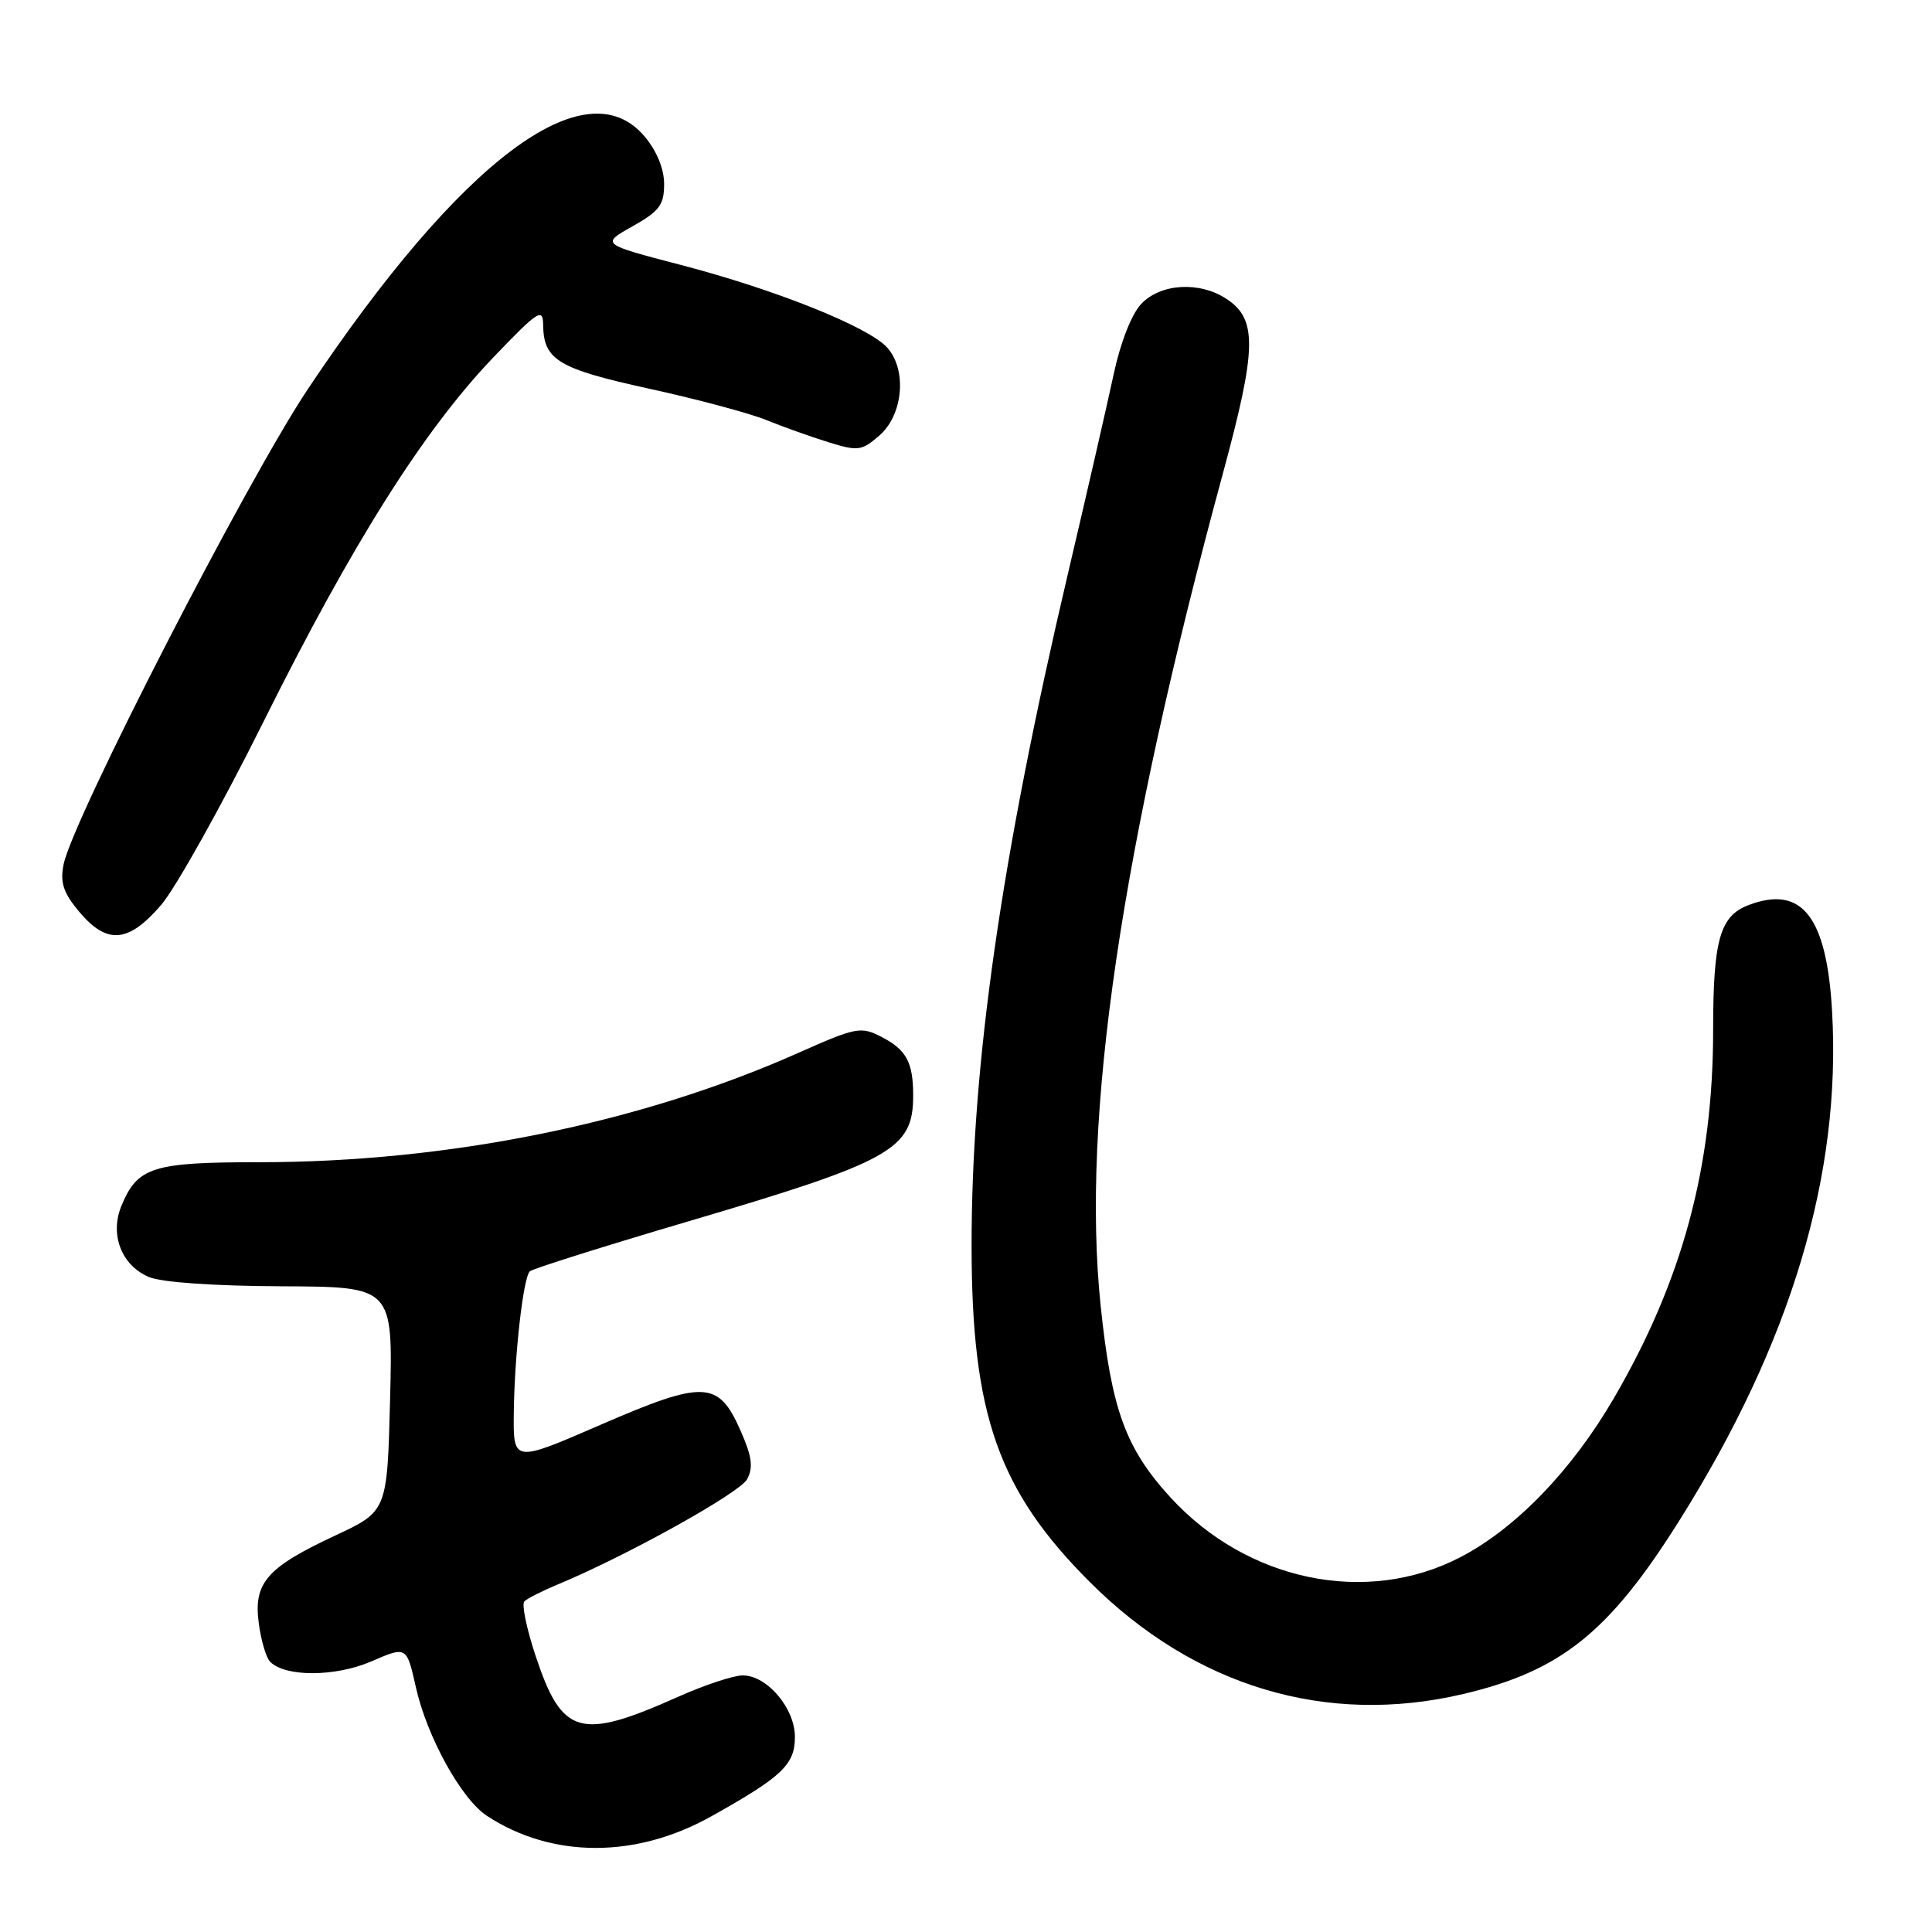 <?xml version="1.0" encoding="UTF-8" standalone="no"?>
<!DOCTYPE svg PUBLIC "-//W3C//DTD SVG 1.1//EN" "http://www.w3.org/Graphics/SVG/1.1/DTD/svg11.dtd" >
<svg xmlns="http://www.w3.org/2000/svg" xmlns:xlink="http://www.w3.org/1999/xlink" version="1.1" viewBox="0 0 256 256">
 <g >
 <path fill="currentColor"
d=" M 94.24 240.68 C 103.65 235.42 105.33 233.82 105.33 230.15 C 105.33 226.35 101.64 222.00 98.42 222.00 C 97.19 222.00 93.33 223.28 89.84 224.84 C 76.86 230.64 74.48 229.96 70.99 219.47 C 69.78 215.84 69.10 212.56 69.48 212.19 C 69.86 211.81 71.82 210.82 73.83 209.98 C 82.99 206.18 98.02 197.83 99.00 196.00 C 99.84 194.43 99.64 192.98 98.11 189.53 C 95.19 182.92 93.30 182.84 79.54 188.81 C 68.00 193.82 68.00 193.82 68.08 187.16 C 68.18 179.44 69.33 169.34 70.20 168.46 C 70.53 168.13 79.89 165.18 90.99 161.90 C 118.23 153.87 121.00 152.32 121.00 145.15 C 121.00 140.77 120.10 139.10 116.83 137.41 C 114.06 135.98 113.50 136.08 105.70 139.55 C 84.74 148.86 59.36 154.00 34.34 154.00 C 20.22 154.00 18.22 154.63 16.09 159.78 C 14.52 163.58 16.09 167.67 19.73 169.21 C 21.41 169.92 28.35 170.40 37.28 170.44 C 52.06 170.50 52.06 170.50 51.69 185.37 C 51.31 200.25 51.31 200.25 44.41 203.47 C 35.33 207.71 33.57 209.74 34.29 215.10 C 34.59 217.38 35.27 219.67 35.80 220.20 C 37.83 222.23 44.43 222.20 49.19 220.15 C 53.88 218.12 53.88 218.12 55.10 223.54 C 56.57 230.14 61.13 238.38 64.52 240.61 C 73.14 246.25 84.23 246.28 94.24 240.68 Z  M 193.91 224.46 C 206.84 221.41 213.23 216.28 222.51 201.50 C 237.33 177.91 244.00 155.67 242.76 134.01 C 242.05 121.43 238.75 117.24 231.69 119.93 C 227.90 121.37 227.00 124.54 227.00 136.45 C 227.00 154.62 222.93 169.70 213.81 185.33 C 208.25 194.86 200.84 202.53 193.50 206.34 C 181.07 212.80 165.25 209.52 155.06 198.38 C 149.14 191.90 147.27 186.75 145.84 173.00 C 143.27 148.13 148.49 112.60 162.09 62.55 C 166.54 46.14 166.61 42.29 162.51 39.60 C 158.92 37.24 153.77 37.56 151.21 40.28 C 149.94 41.62 148.46 45.42 147.58 49.53 C 146.76 53.36 144.03 65.28 141.51 76.00 C 132.66 113.66 128.74 140.97 128.74 165.00 C 128.74 187.43 132.27 197.48 144.39 209.61 C 158.27 223.49 175.76 228.74 193.91 224.46 Z  M 21.37 119.89 C 23.30 117.62 29.40 106.71 34.91 95.64 C 46.63 72.08 56.13 57.02 65.33 47.40 C 71.31 41.15 71.94 40.74 71.97 43.06 C 72.03 47.70 73.96 48.86 86.00 51.50 C 92.33 52.88 99.30 54.75 101.50 55.64 C 103.70 56.54 107.41 57.86 109.75 58.59 C 113.71 59.81 114.17 59.75 116.53 57.70 C 119.68 54.96 120.21 48.99 117.55 46.05 C 115.06 43.30 102.77 38.38 90.23 35.11 C 79.62 32.34 79.62 32.34 83.81 29.99 C 87.38 27.98 88.00 27.15 88.00 24.39 C 88.00 22.37 87.03 20.00 85.41 18.08 C 77.60 8.80 61.11 21.16 40.83 51.50 C 32.72 63.63 9.56 108.70 8.42 114.57 C 7.95 116.97 8.40 118.32 10.50 120.82 C 14.19 125.20 17.02 124.96 21.37 119.89 Z "/>
</g>
</svg>